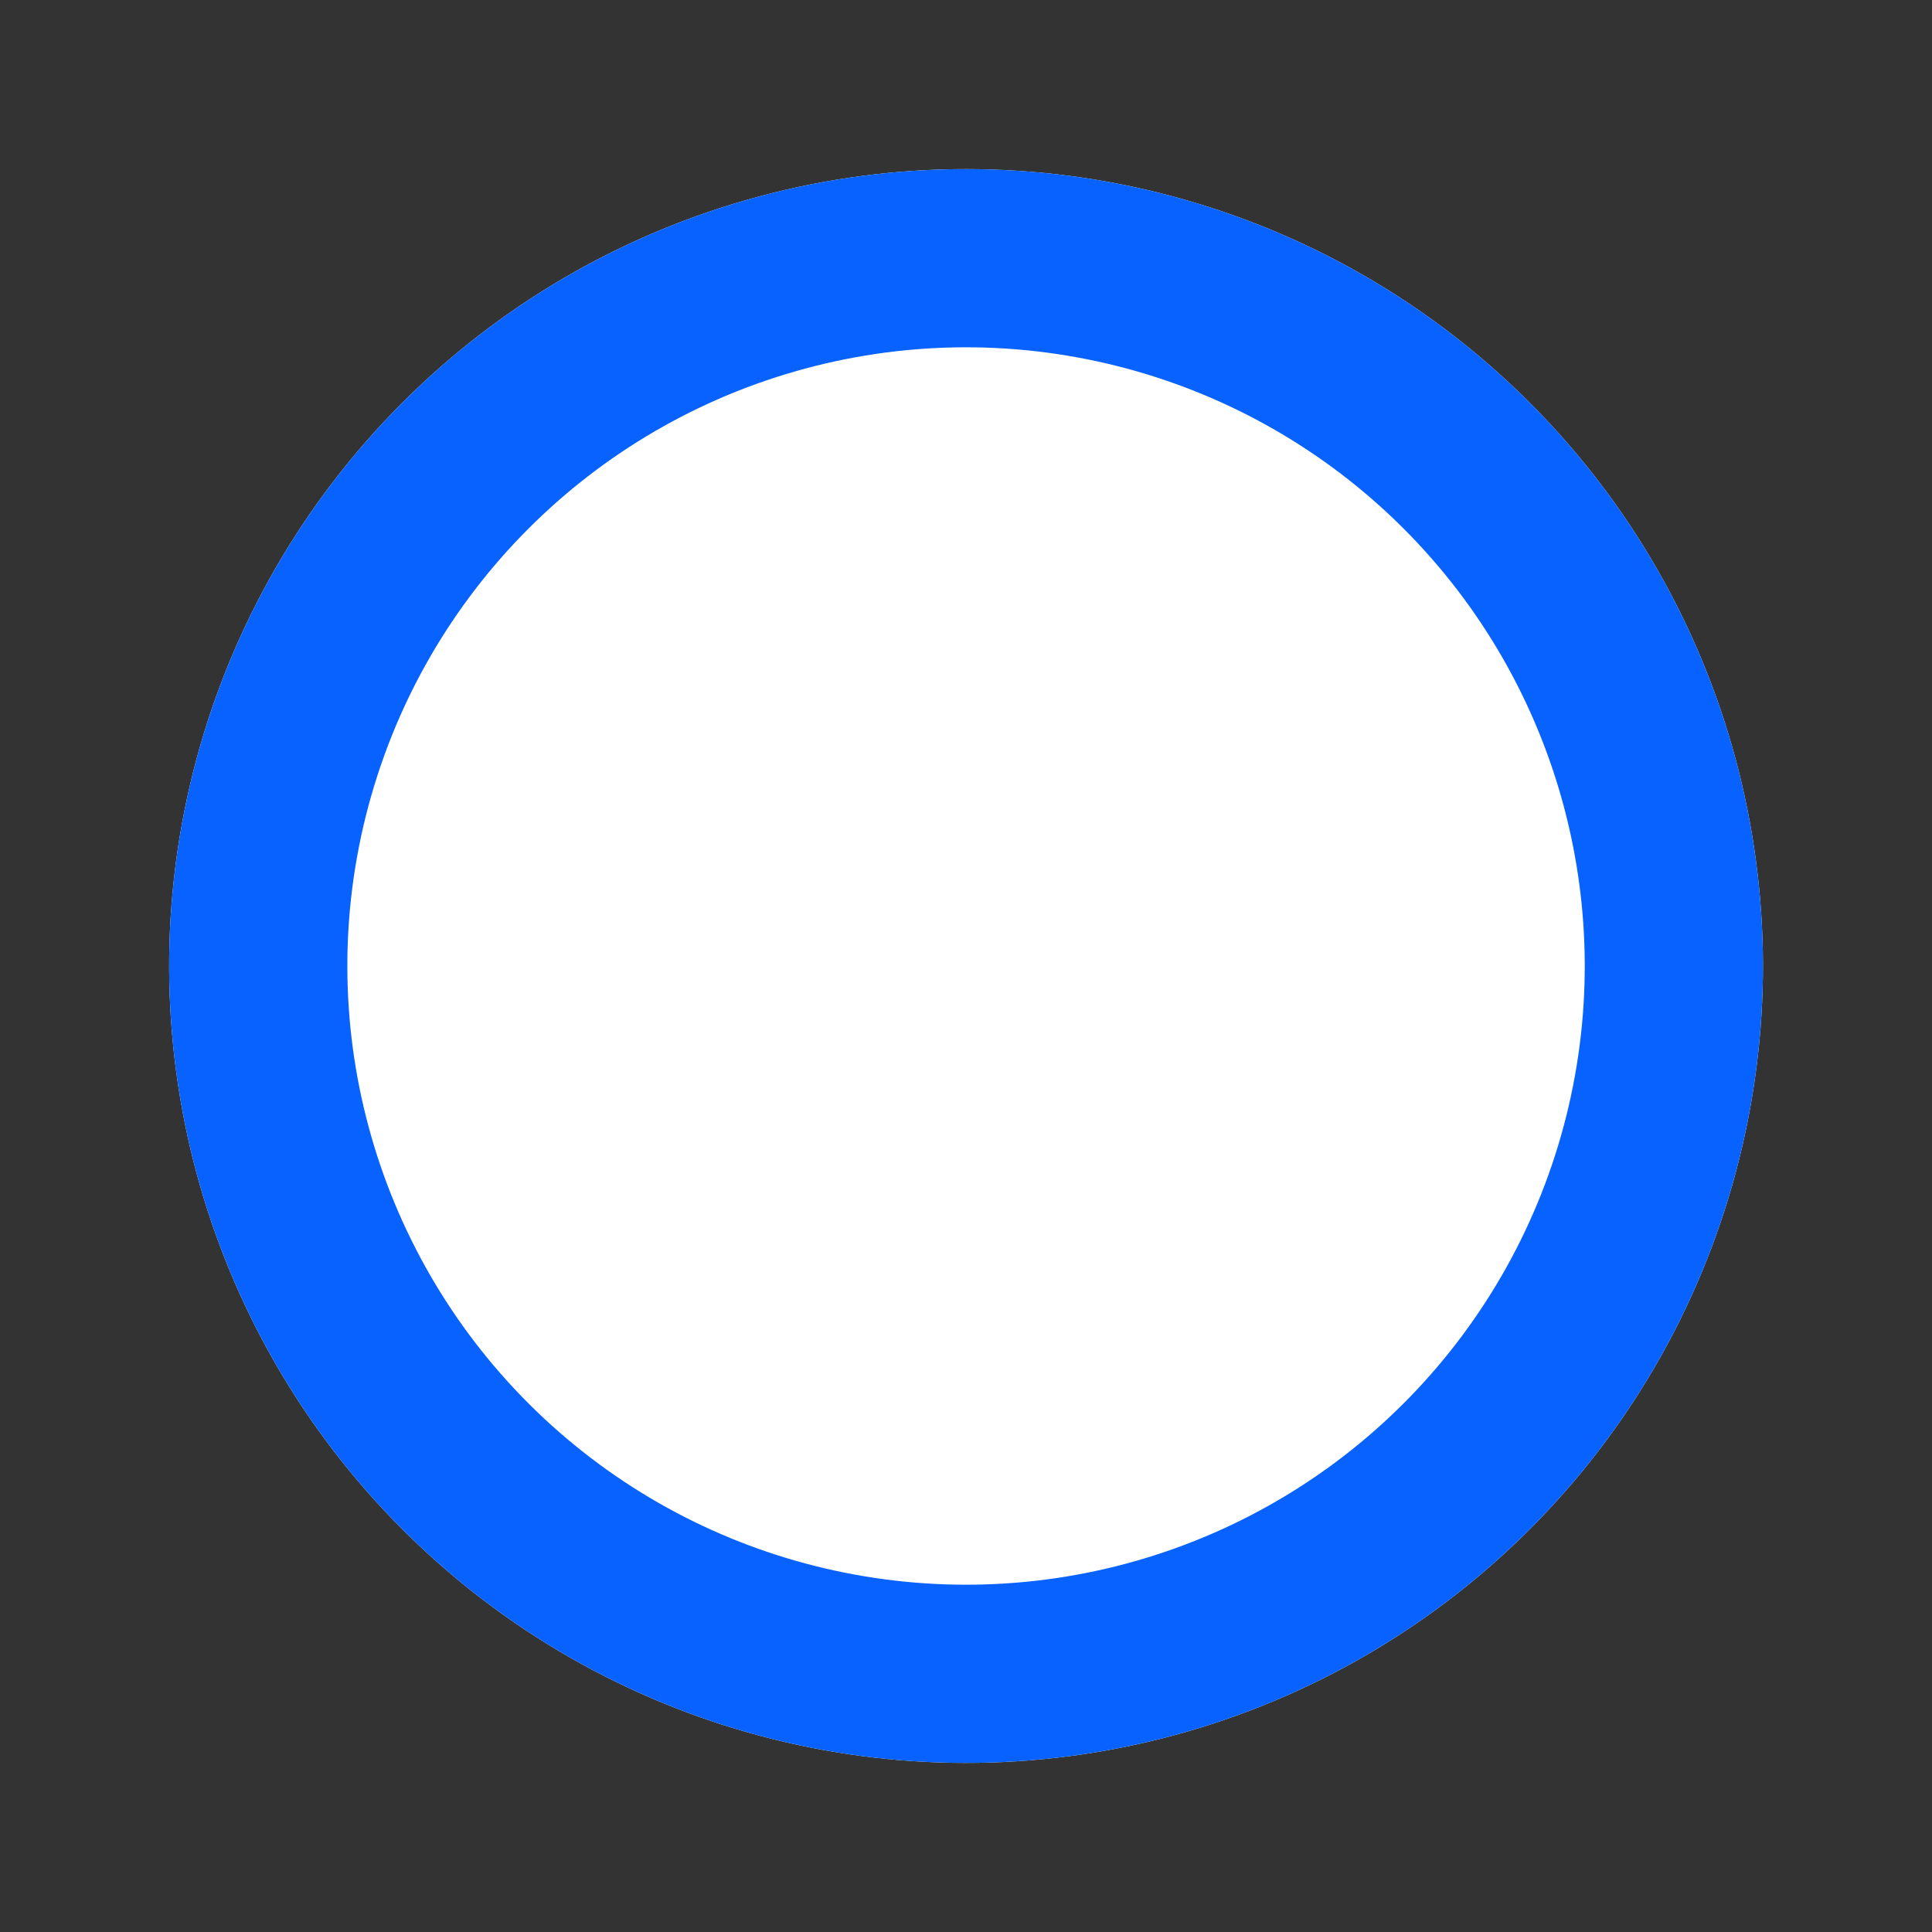 <svg xmlns="http://www.w3.org/2000/svg" width="10.842" height="10.842" viewBox="0 0 10.842 10.842">
  <rect x="0" y="0" width="10.842" height="10.842" fill="#333333" stroke="none"/>
  <g id="Ellipse_20" data-name="Ellipse 20" transform="translate(2.164) rotate(14)" fill="#fff" stroke="#0762ff" stroke-width="1">
    <circle cx="4.472" cy="4.472" r="4.472" stroke="none"/>
    <circle cx="4.472" cy="4.472" r="3.972" fill="none"/>
  </g>
</svg>
